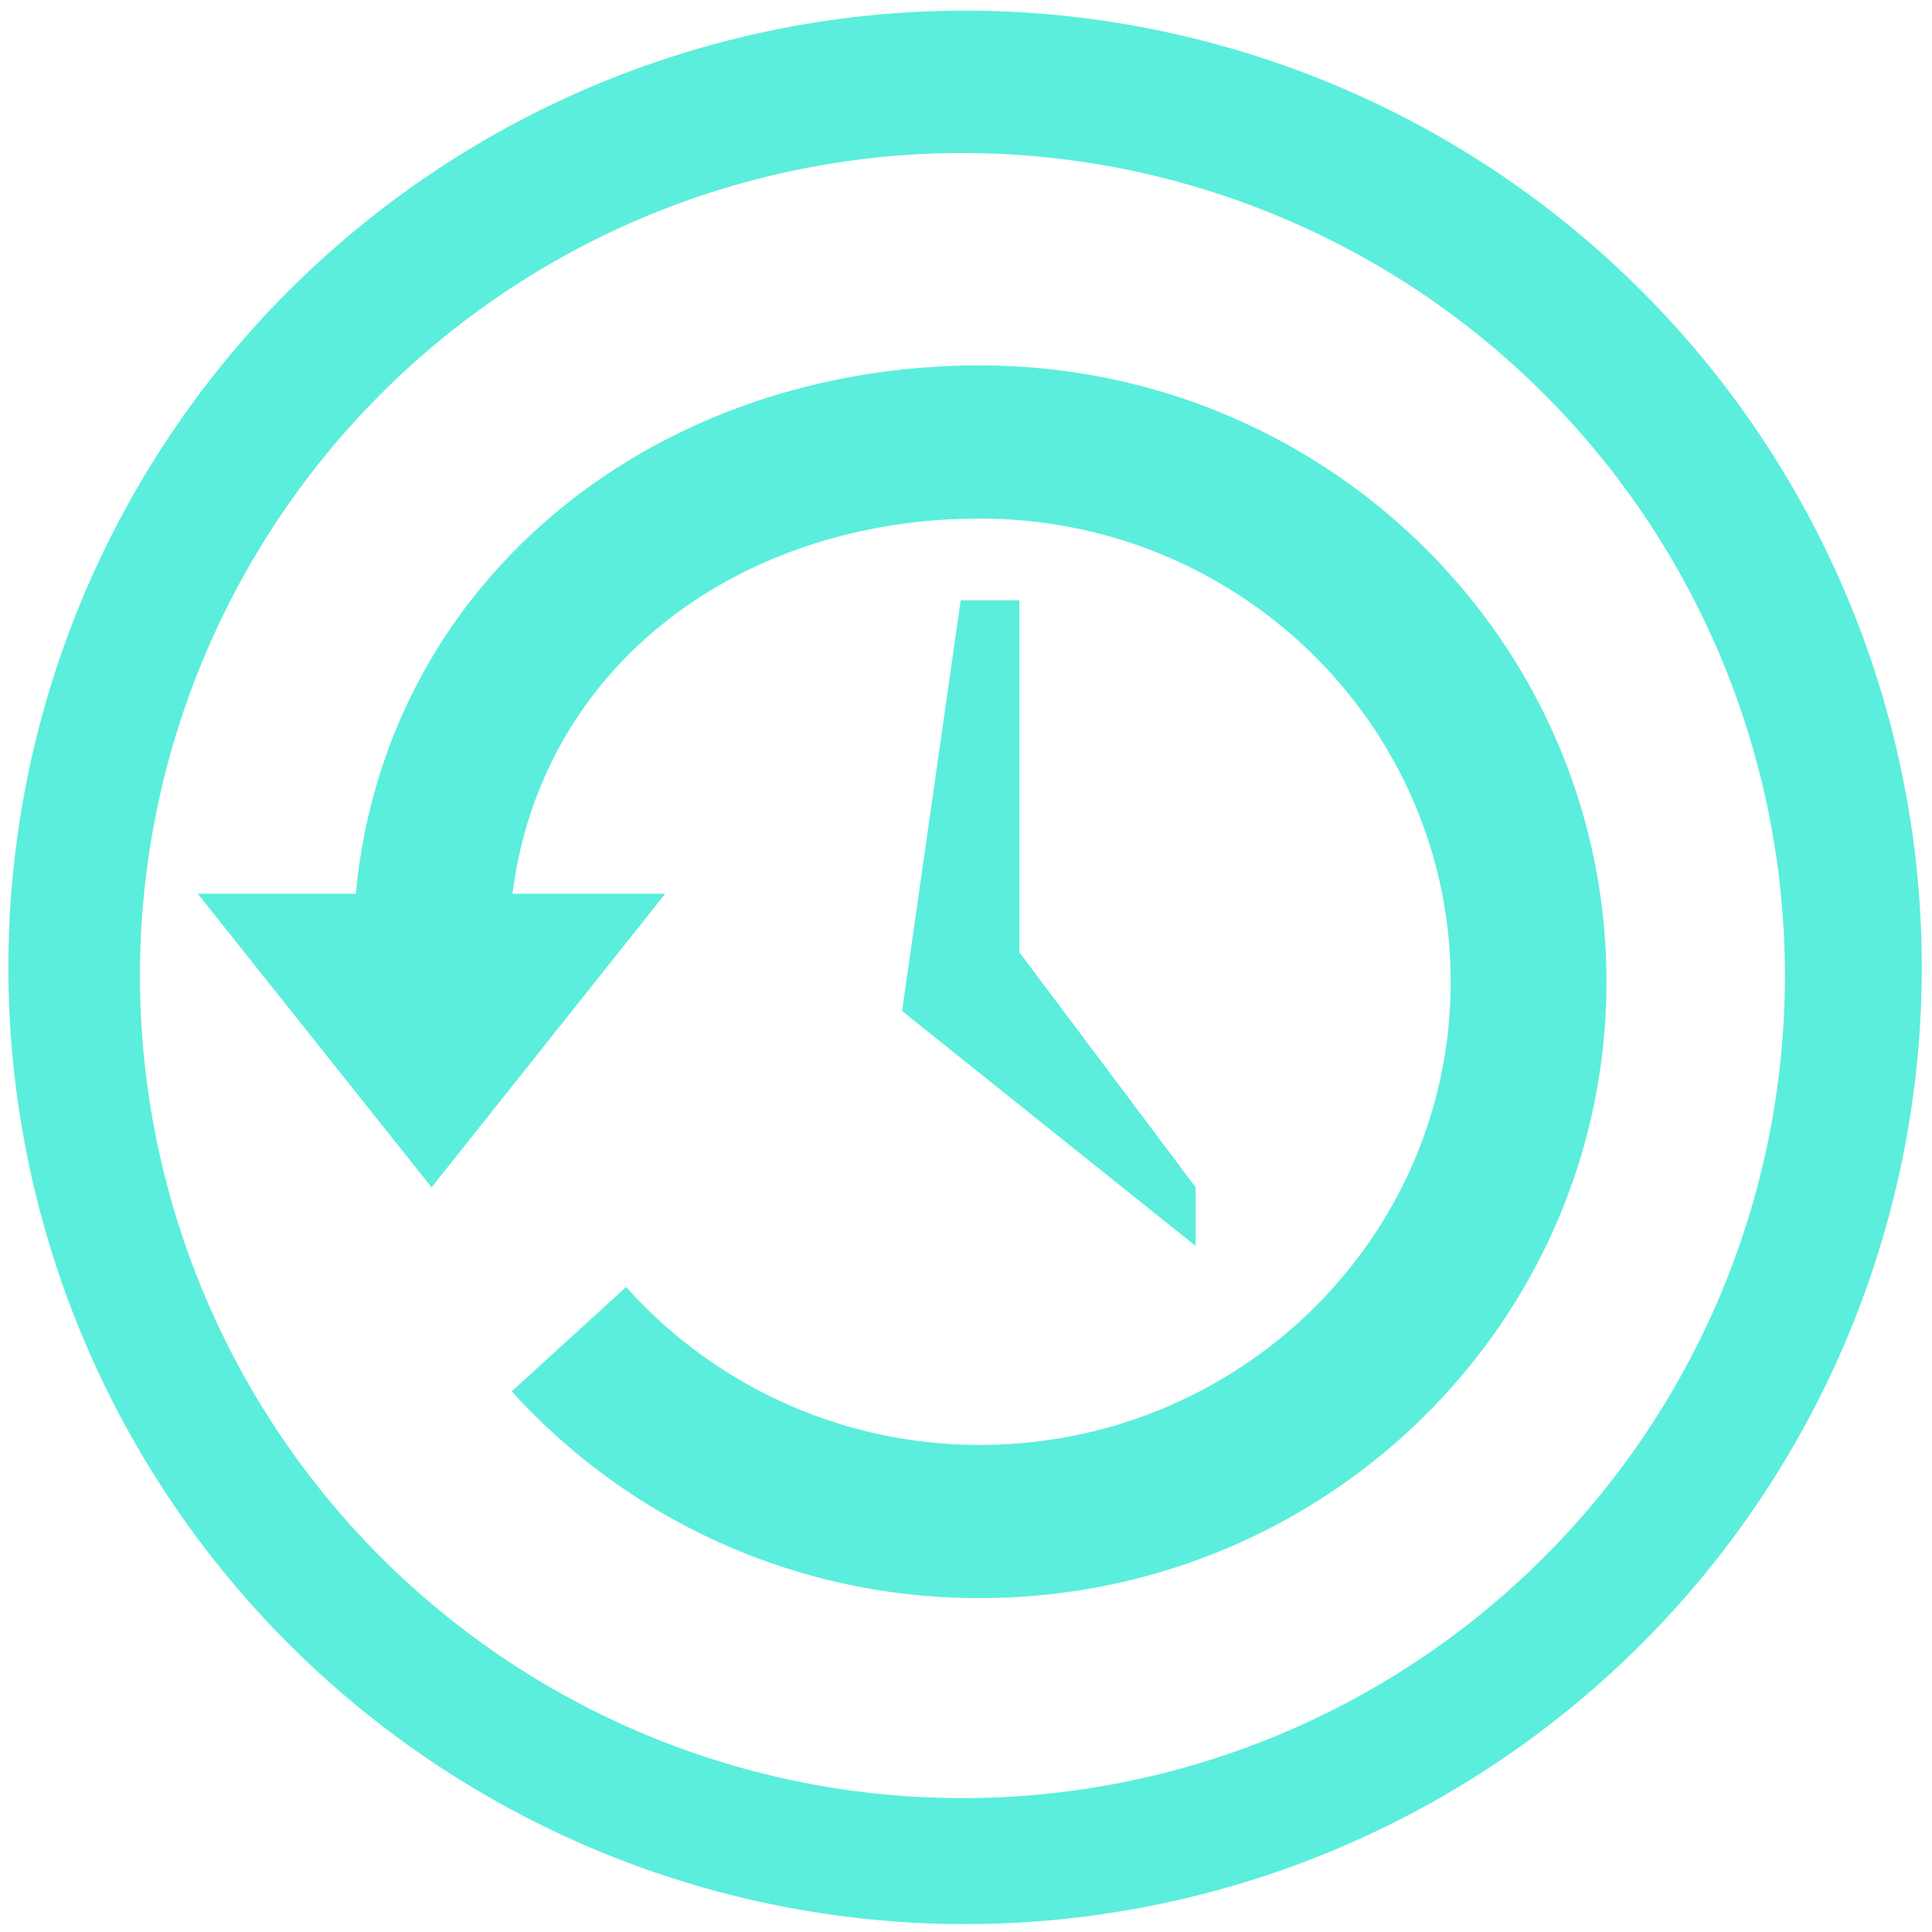 <?xml version="1.0" encoding="UTF-8" standalone="no"?>
<svg
   xmlns:dc="http://purl.org/dc/elements/1.1/"
   xmlns:cc="http://creativecommons.org/ns#"
   xmlns:rdf="http://www.w3.org/1999/02/22-rdf-syntax-ns#"
   xmlns:svg="http://www.w3.org/2000/svg"
   xmlns="http://www.w3.org/2000/svg"
   xmlns:sodipodi="http://sodipodi.sourceforge.net/DTD/sodipodi-0.dtd"
   xmlns:inkscape="http://www.inkscape.org/namespaces/inkscape"
   width="48"
   height="48"
   viewBox="0 0 12.7 12.7"
   version="1.1"
   id="svg12"
   sodipodi:docname="folder-recent.svg"
   inkscape:version="0.92.4 (5da689c313, 2019-01-14)">
  <defs
     id="defs16" />
  <sodipodi:namedview
     pagecolor="#ffffff"
     bordercolor="#666666"
     borderopacity="1"
     objecttolerance="10"
     gridtolerance="10"
     guidetolerance="10"
     inkscape:pageopacity="0"
     inkscape:pageshadow="2"
     inkscape:window-width="1085"
     inkscape:window-height="480"
     id="namedview14"
     showgrid="false"
     inkscape:zoom="4.9166667"
     inkscape:cx="2.1355932"
     inkscape:cy="24"
     inkscape:window-x="0"
     inkscape:window-y="25"
     inkscape:window-maximized="0"
     inkscape:current-layer="svg12" />
  <g
     id="g10"
     style="fill:#5beedc">
    <path
       d="M 6.344,0.07 A 6.29,6.29 0 0 0 0.055,6.36 6.29,6.29 0 0 0 6.345,12.648 6.29,6.29 0 0 0 12.633,6.359 6.29,6.29 0 0 0 6.345,0.07 Z M 6.326,1.006 A 5.407,5.407 0 0 1 11.733,6.413 5.407,5.407 0 0 1 6.326,11.82 5.407,5.407 0 0 1 0.92,6.413 5.407,5.407 0 0 1 6.327,1.006 Z"
       id="path2"
       inkscape:connector-curvature="0" />
    <g
       style="color:#000000;isolation:auto;mix-blend-mode:normal;solid-color:#000000"
       id="g8">
      <path
         d="m 6.442,2.402 c -2.145,0 -3.91,1.412 -4.103,3.473 H 1.3 l 1.537,1.93 1.536,-1.93 H 3.369 c 0.19,-1.502 1.495,-2.466 3.073,-2.466 1.707,0 3.094,1.364 3.094,3.045 0,1.68 -1.387,3.044 -3.094,3.044 A 3.11,3.11 0 0 1 4.116,8.46 L 3.364,9.146 a 4.136,4.136 0 0 0 3.078,1.359 c 2.273,0 4.118,-1.815 4.118,-4.052 0,-2.236 -1.845,-4.051 -4.118,-4.051 z"
         style="isolation:auto;mix-blend-mode:normal;solid-color:#000000"
         id="path4"
         inkscape:connector-curvature="0" />
      <path
         d="M 6.701,3.946 H 6.315 L 5.93,6.646 7.859,8.19 V 7.804 L 6.701,6.26 Z"
         style="isolation:auto;mix-blend-mode:normal;solid-color:#000000"
         id="path6"
         inkscape:connector-curvature="0" />
    </g>
  </g>
</svg>
